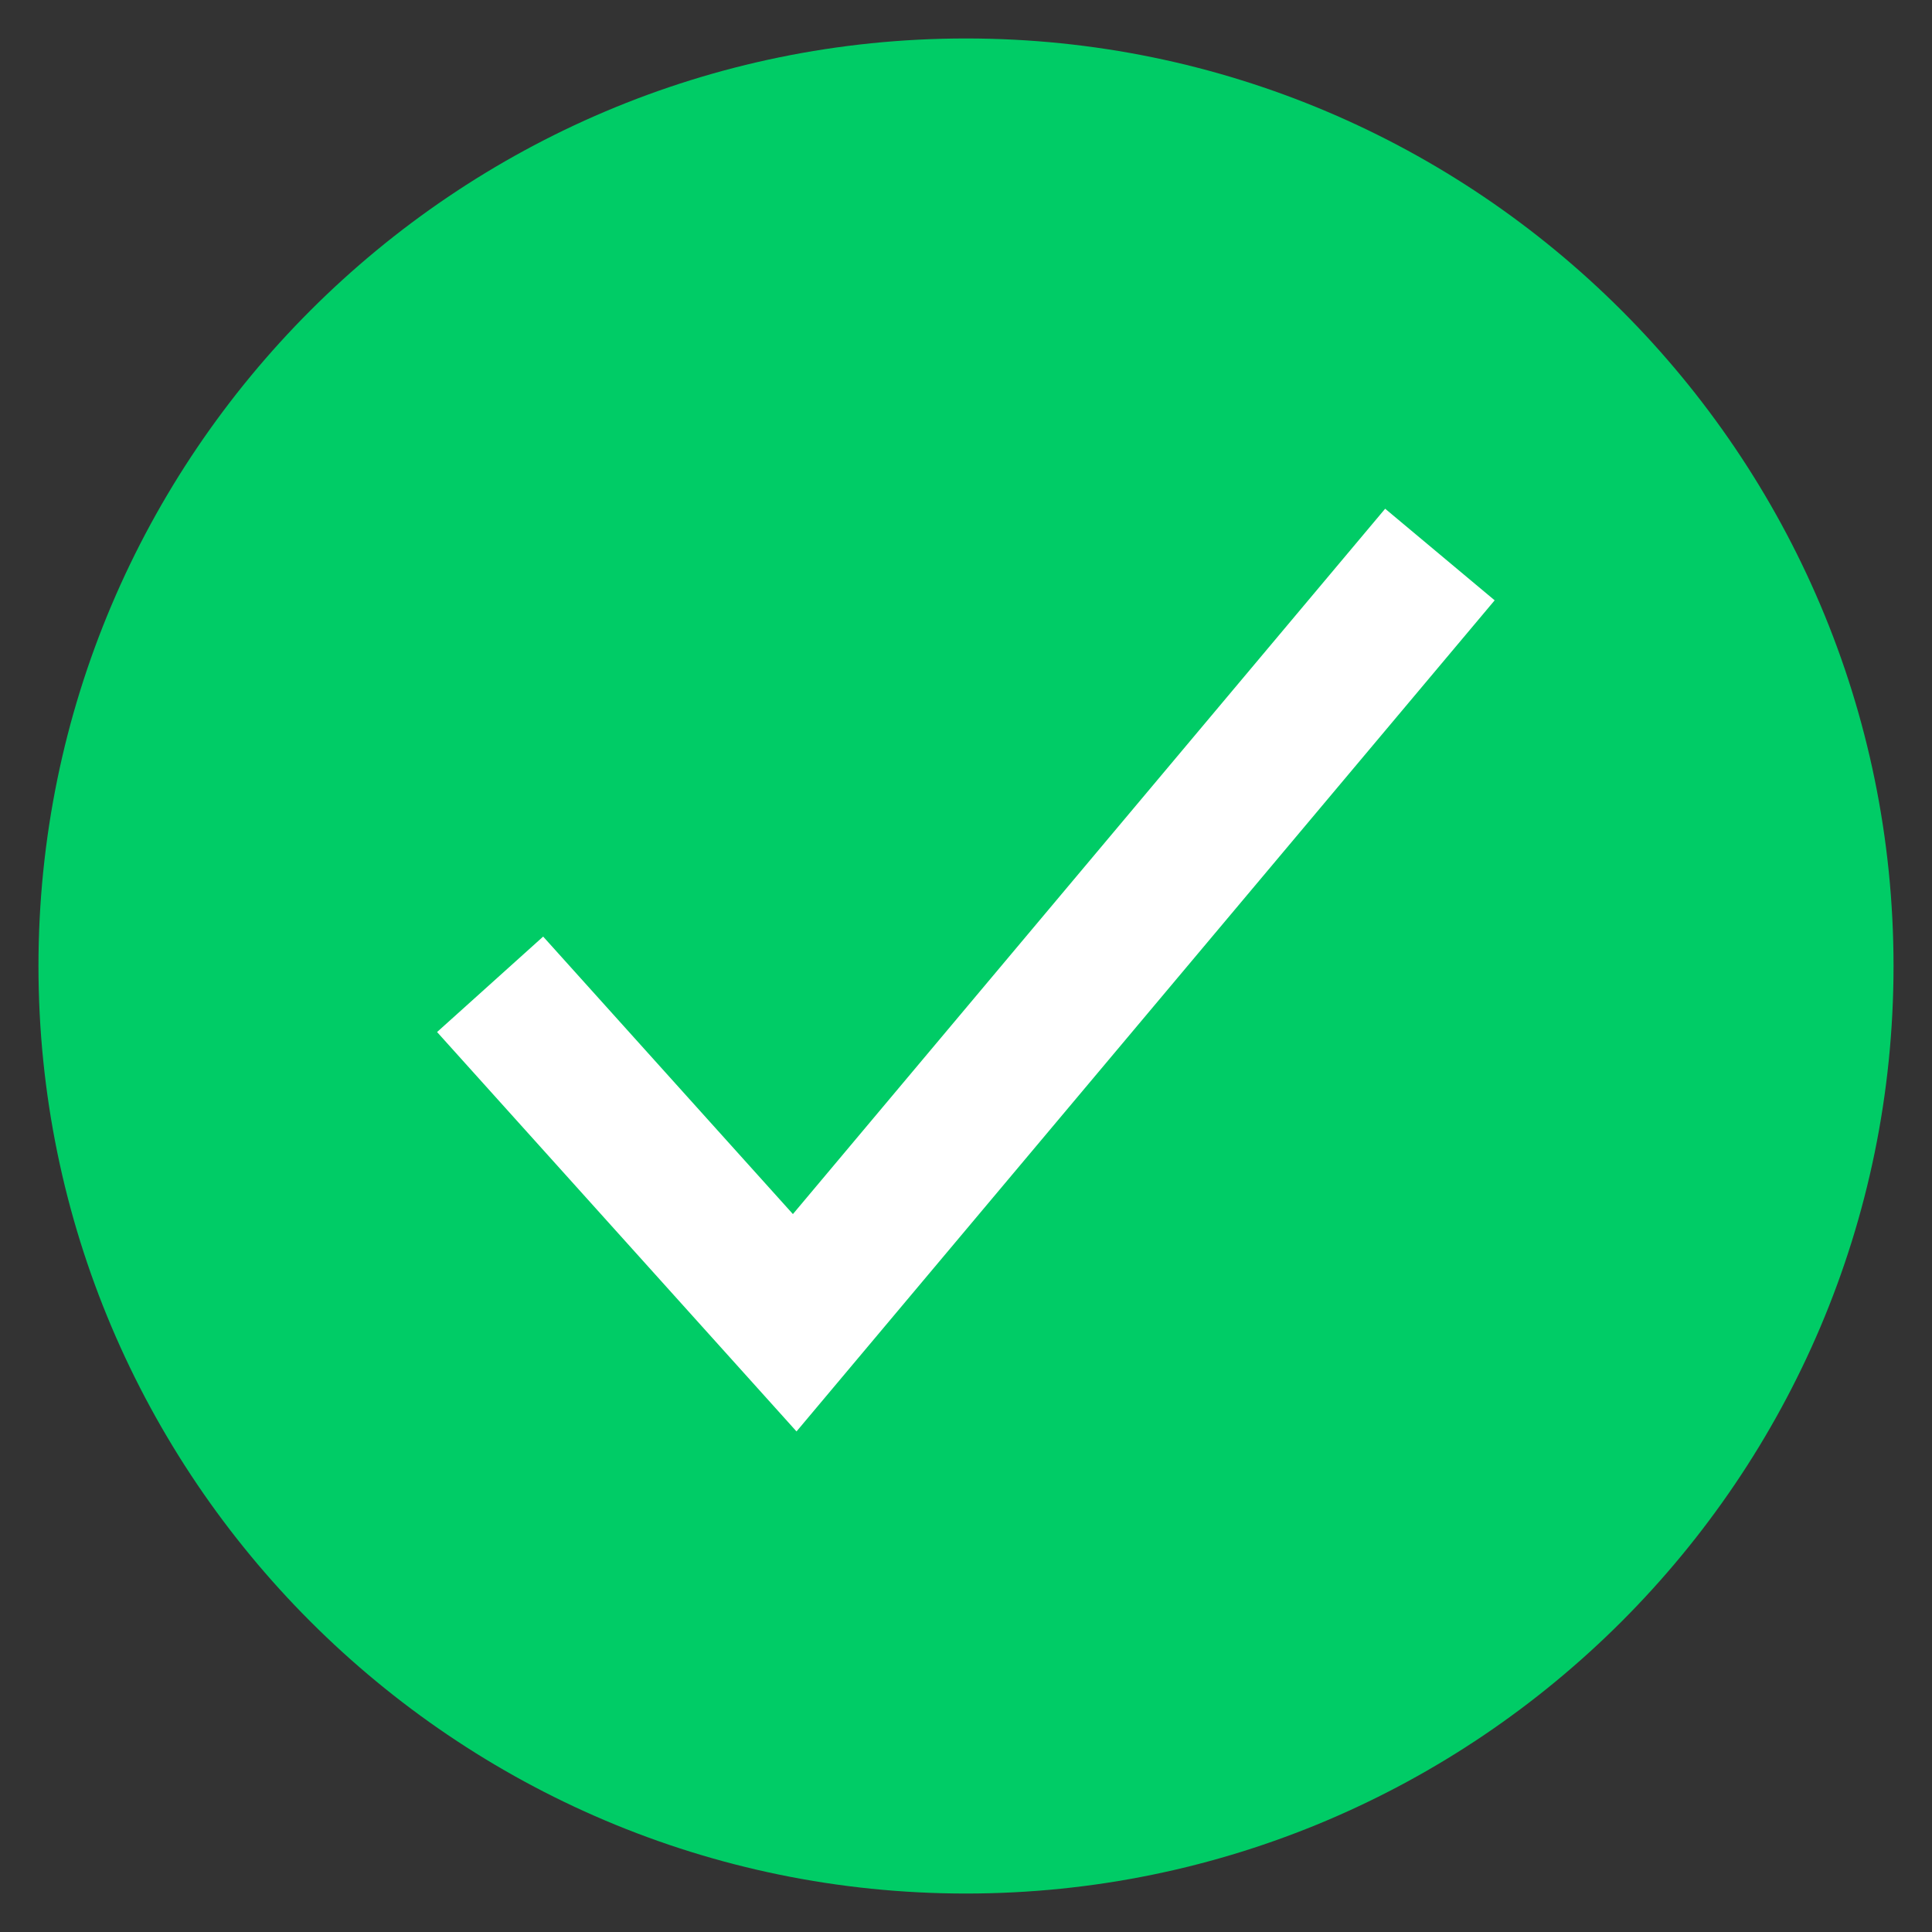<svg width="22" height="22" viewBox="0 0 22 22" fill="none" xmlns="http://www.w3.org/2000/svg">
<rect x="0" y="0" width="22" height="22" fill="#333333" stroke="none"/>
<circle cx="11" cy="11" r="10" fill="white"/>
<path d="M11 0.438C5.176 0.438 0.438 5.176 0.438 11C0.438 16.824 5.176 21.562 11 21.562C16.824 21.562 21.562 16.824 21.562 11C21.562 5.176 16.824 0.438 11 0.438ZM9.07 16.3L4.977 11.752L6.185 10.665L9.029 13.825L15.773 5.793L17.02 6.836L9.07 16.3Z" fill="#00CC66"/>
</svg>
